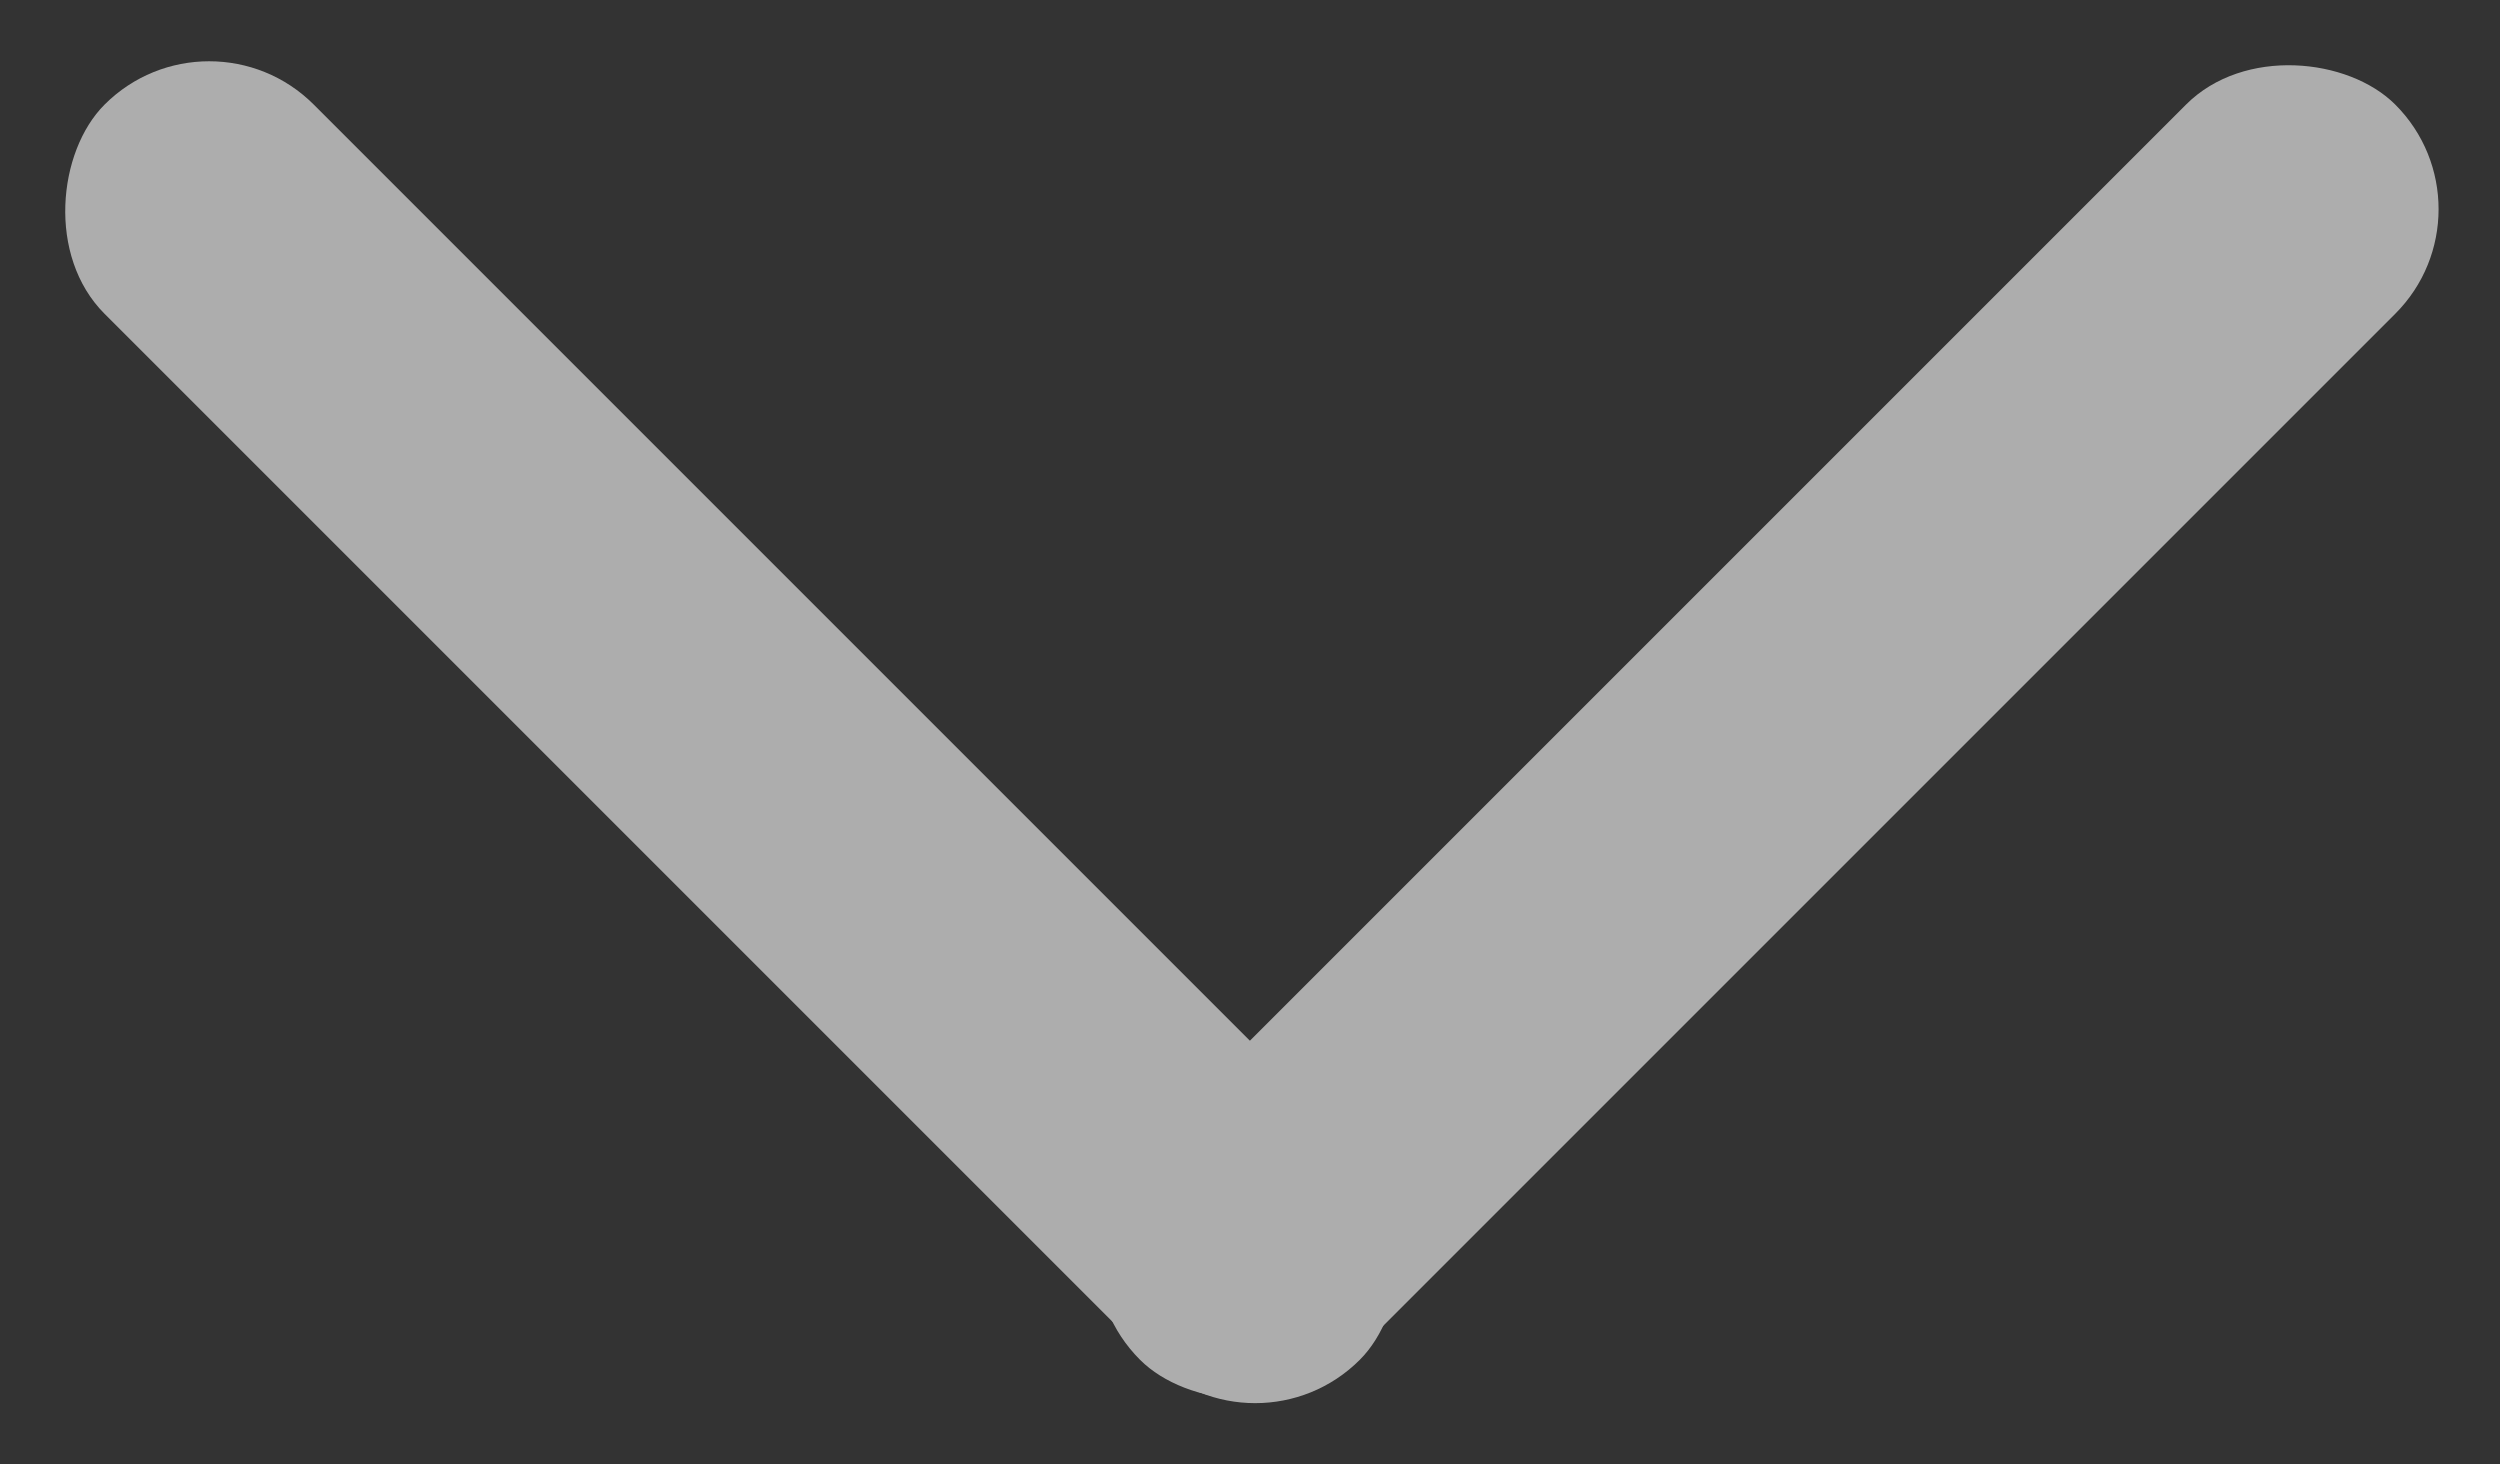 <svg xmlns="http://www.w3.org/2000/svg" width="16.9" height="9.9" viewBox="0 0 16.9 9.9">
  <rect x="0" y="0" width="16.9" height="9.9" fill="#333333" stroke="none"/>
  <g id="组_5181" data-name="组 5181" transform="translate(-906.051 -868.05)" opacity="0.6">
    <rect id="矩形_347" data-name="矩形 347" width="12" height="2" rx="1" transform="translate(907.465 868.05) rotate(45)" fill="#fff"/>
    <rect id="矩形_348" data-name="矩形 348" width="12" height="2" rx="1" transform="translate(922.95 869.464) rotate(135)" fill="#fff"/>
  </g>
</svg>
